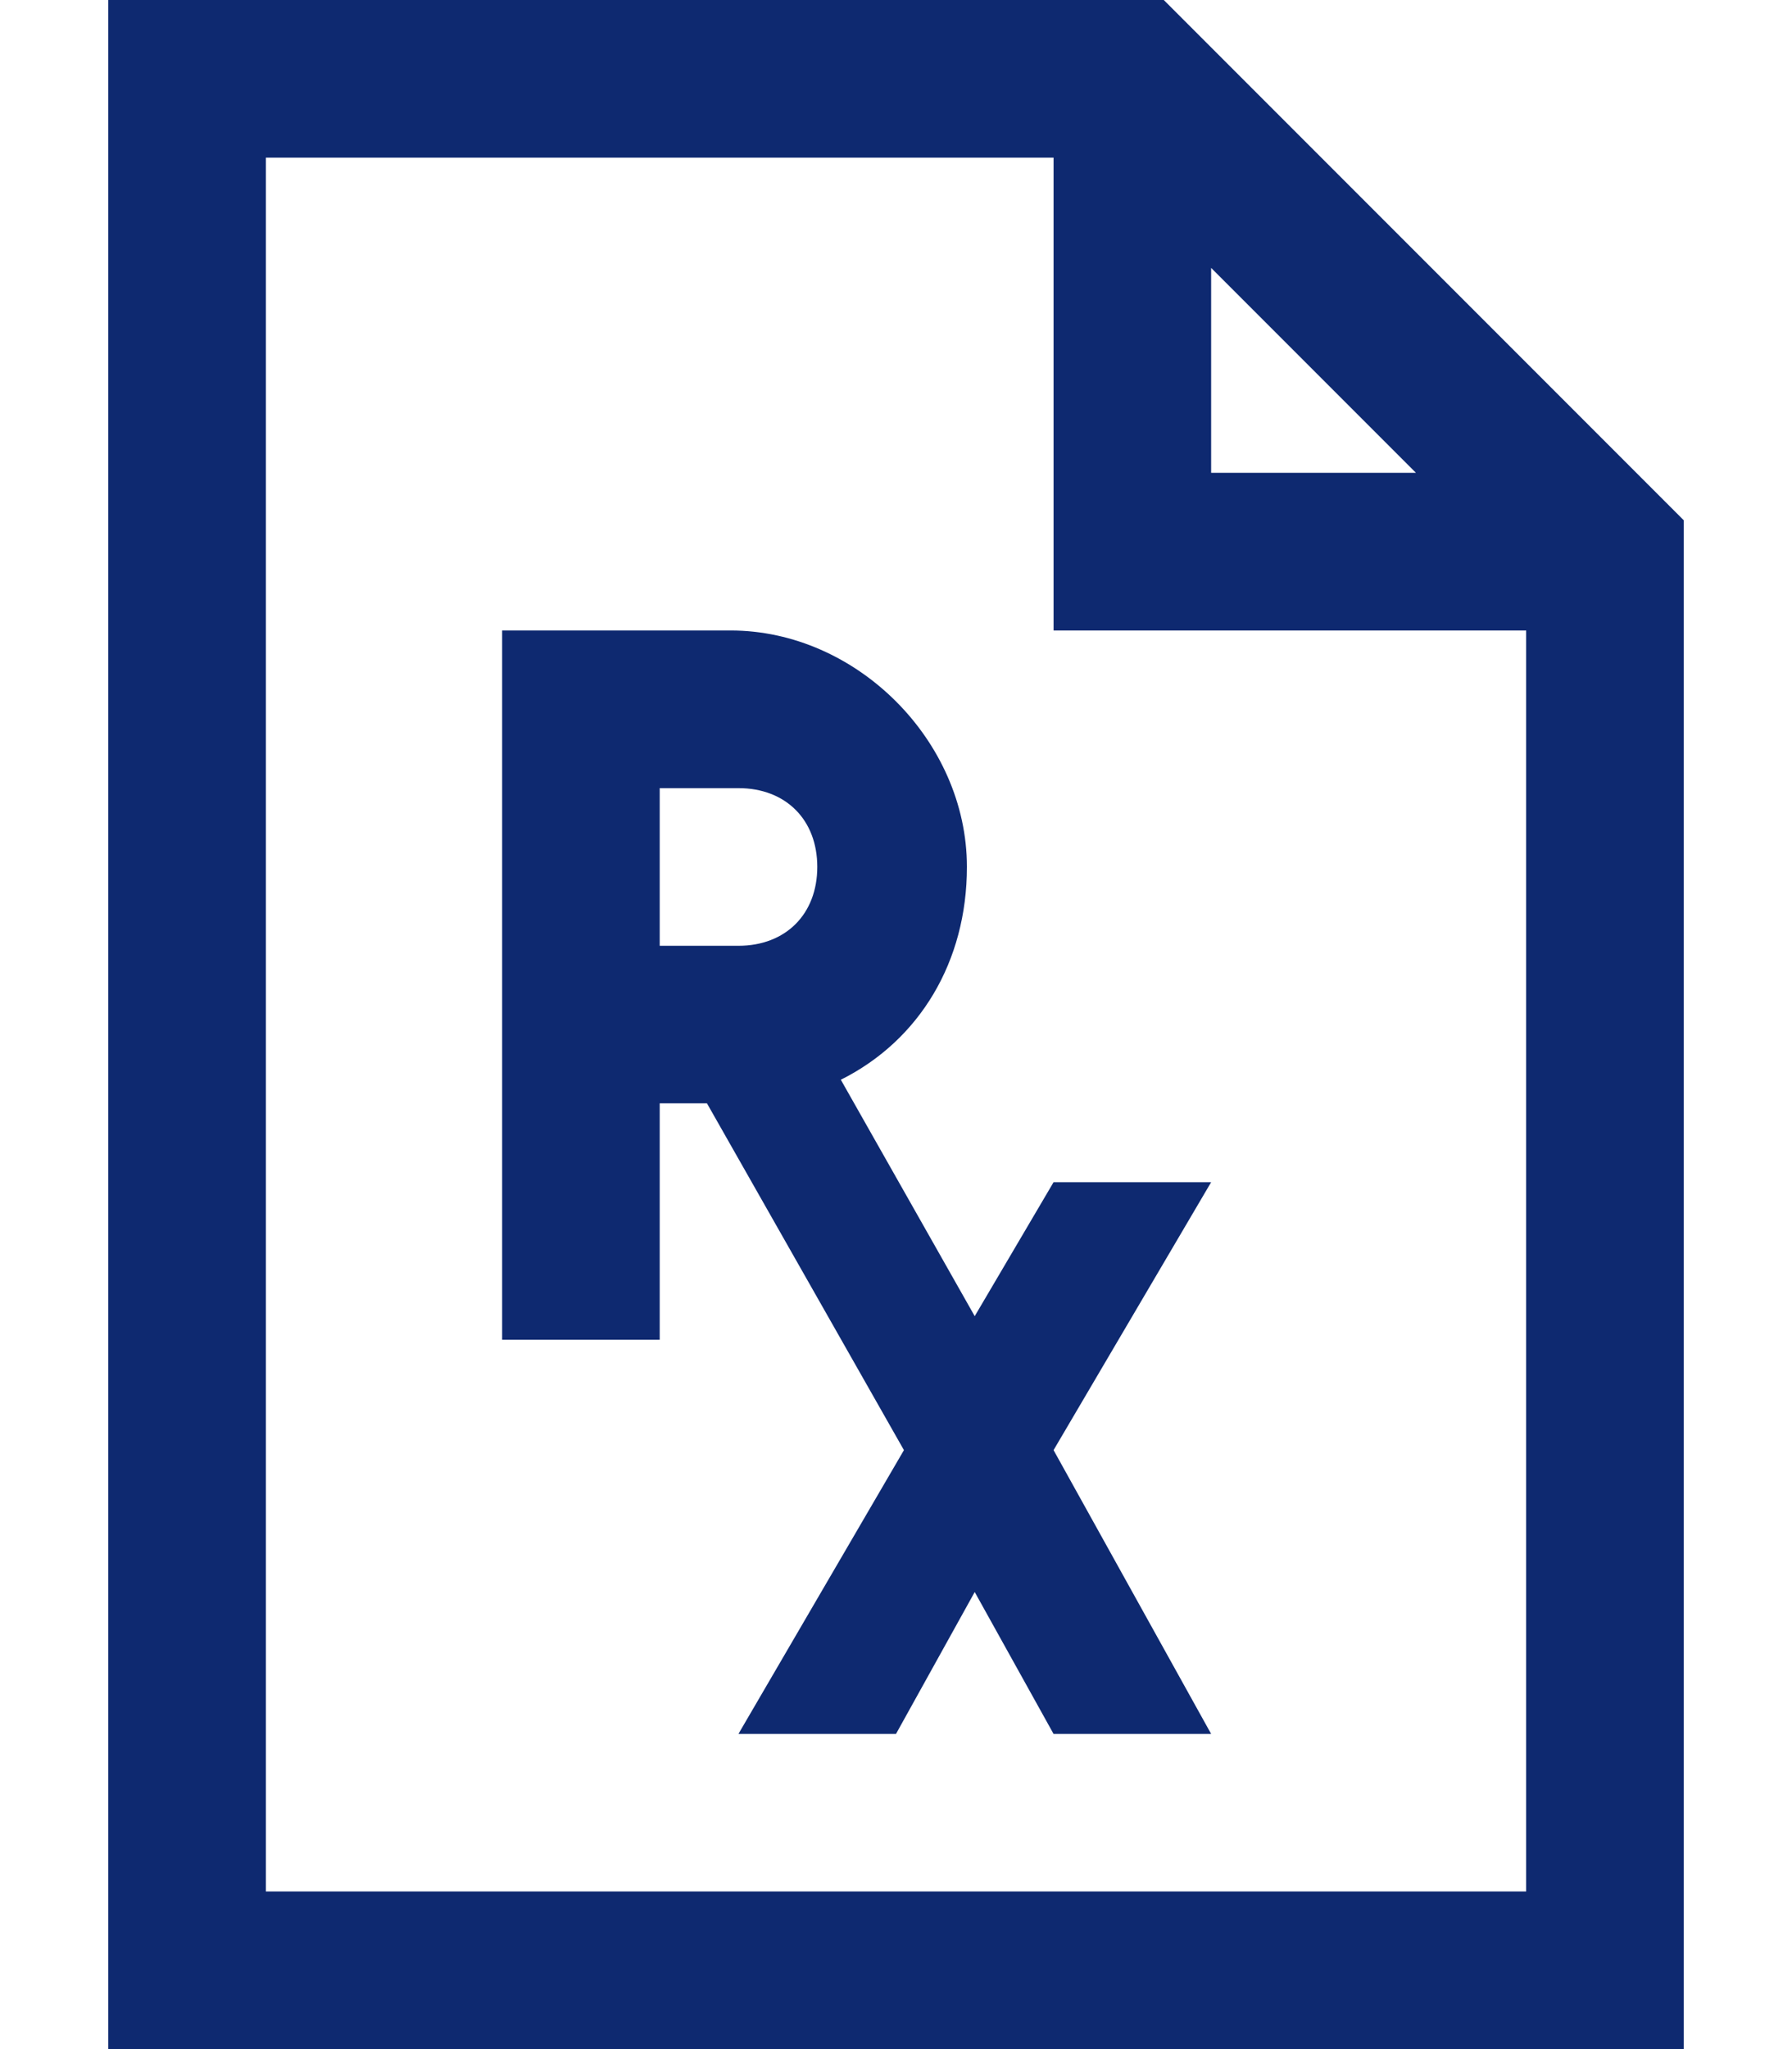 <svg width="14" height="16" viewBox="0 0 14 16" fill="none" xmlns="http://www.w3.org/2000/svg">
<path d="M0.846 0V16H13.154V4.062L12.969 3.877L9.277 0.185L9.092 0H0.846ZM2.077 1.231H8.231V4.923H11.923V14.769H2.077V1.231ZM9.462 2.092L11.062 3.692H9.462V2.092ZM3.923 4.923V10.461H5.154V8.615H5.523L7.062 11.323L5.769 13.539H7L7.615 12.431L8.231 13.539H9.462L8.231 11.323L9.462 9.231H8.231L7.615 10.277L6.569 8.431C7.185 8.123 7.554 7.508 7.554 6.769C7.554 5.785 6.692 4.923 5.708 4.923H3.923ZM5.154 6.154H5.769C6.138 6.154 6.385 6.4 6.385 6.769C6.385 7.138 6.138 7.385 5.769 7.385H5.154V6.154Z" fill="#0E2970"/>
</svg>
